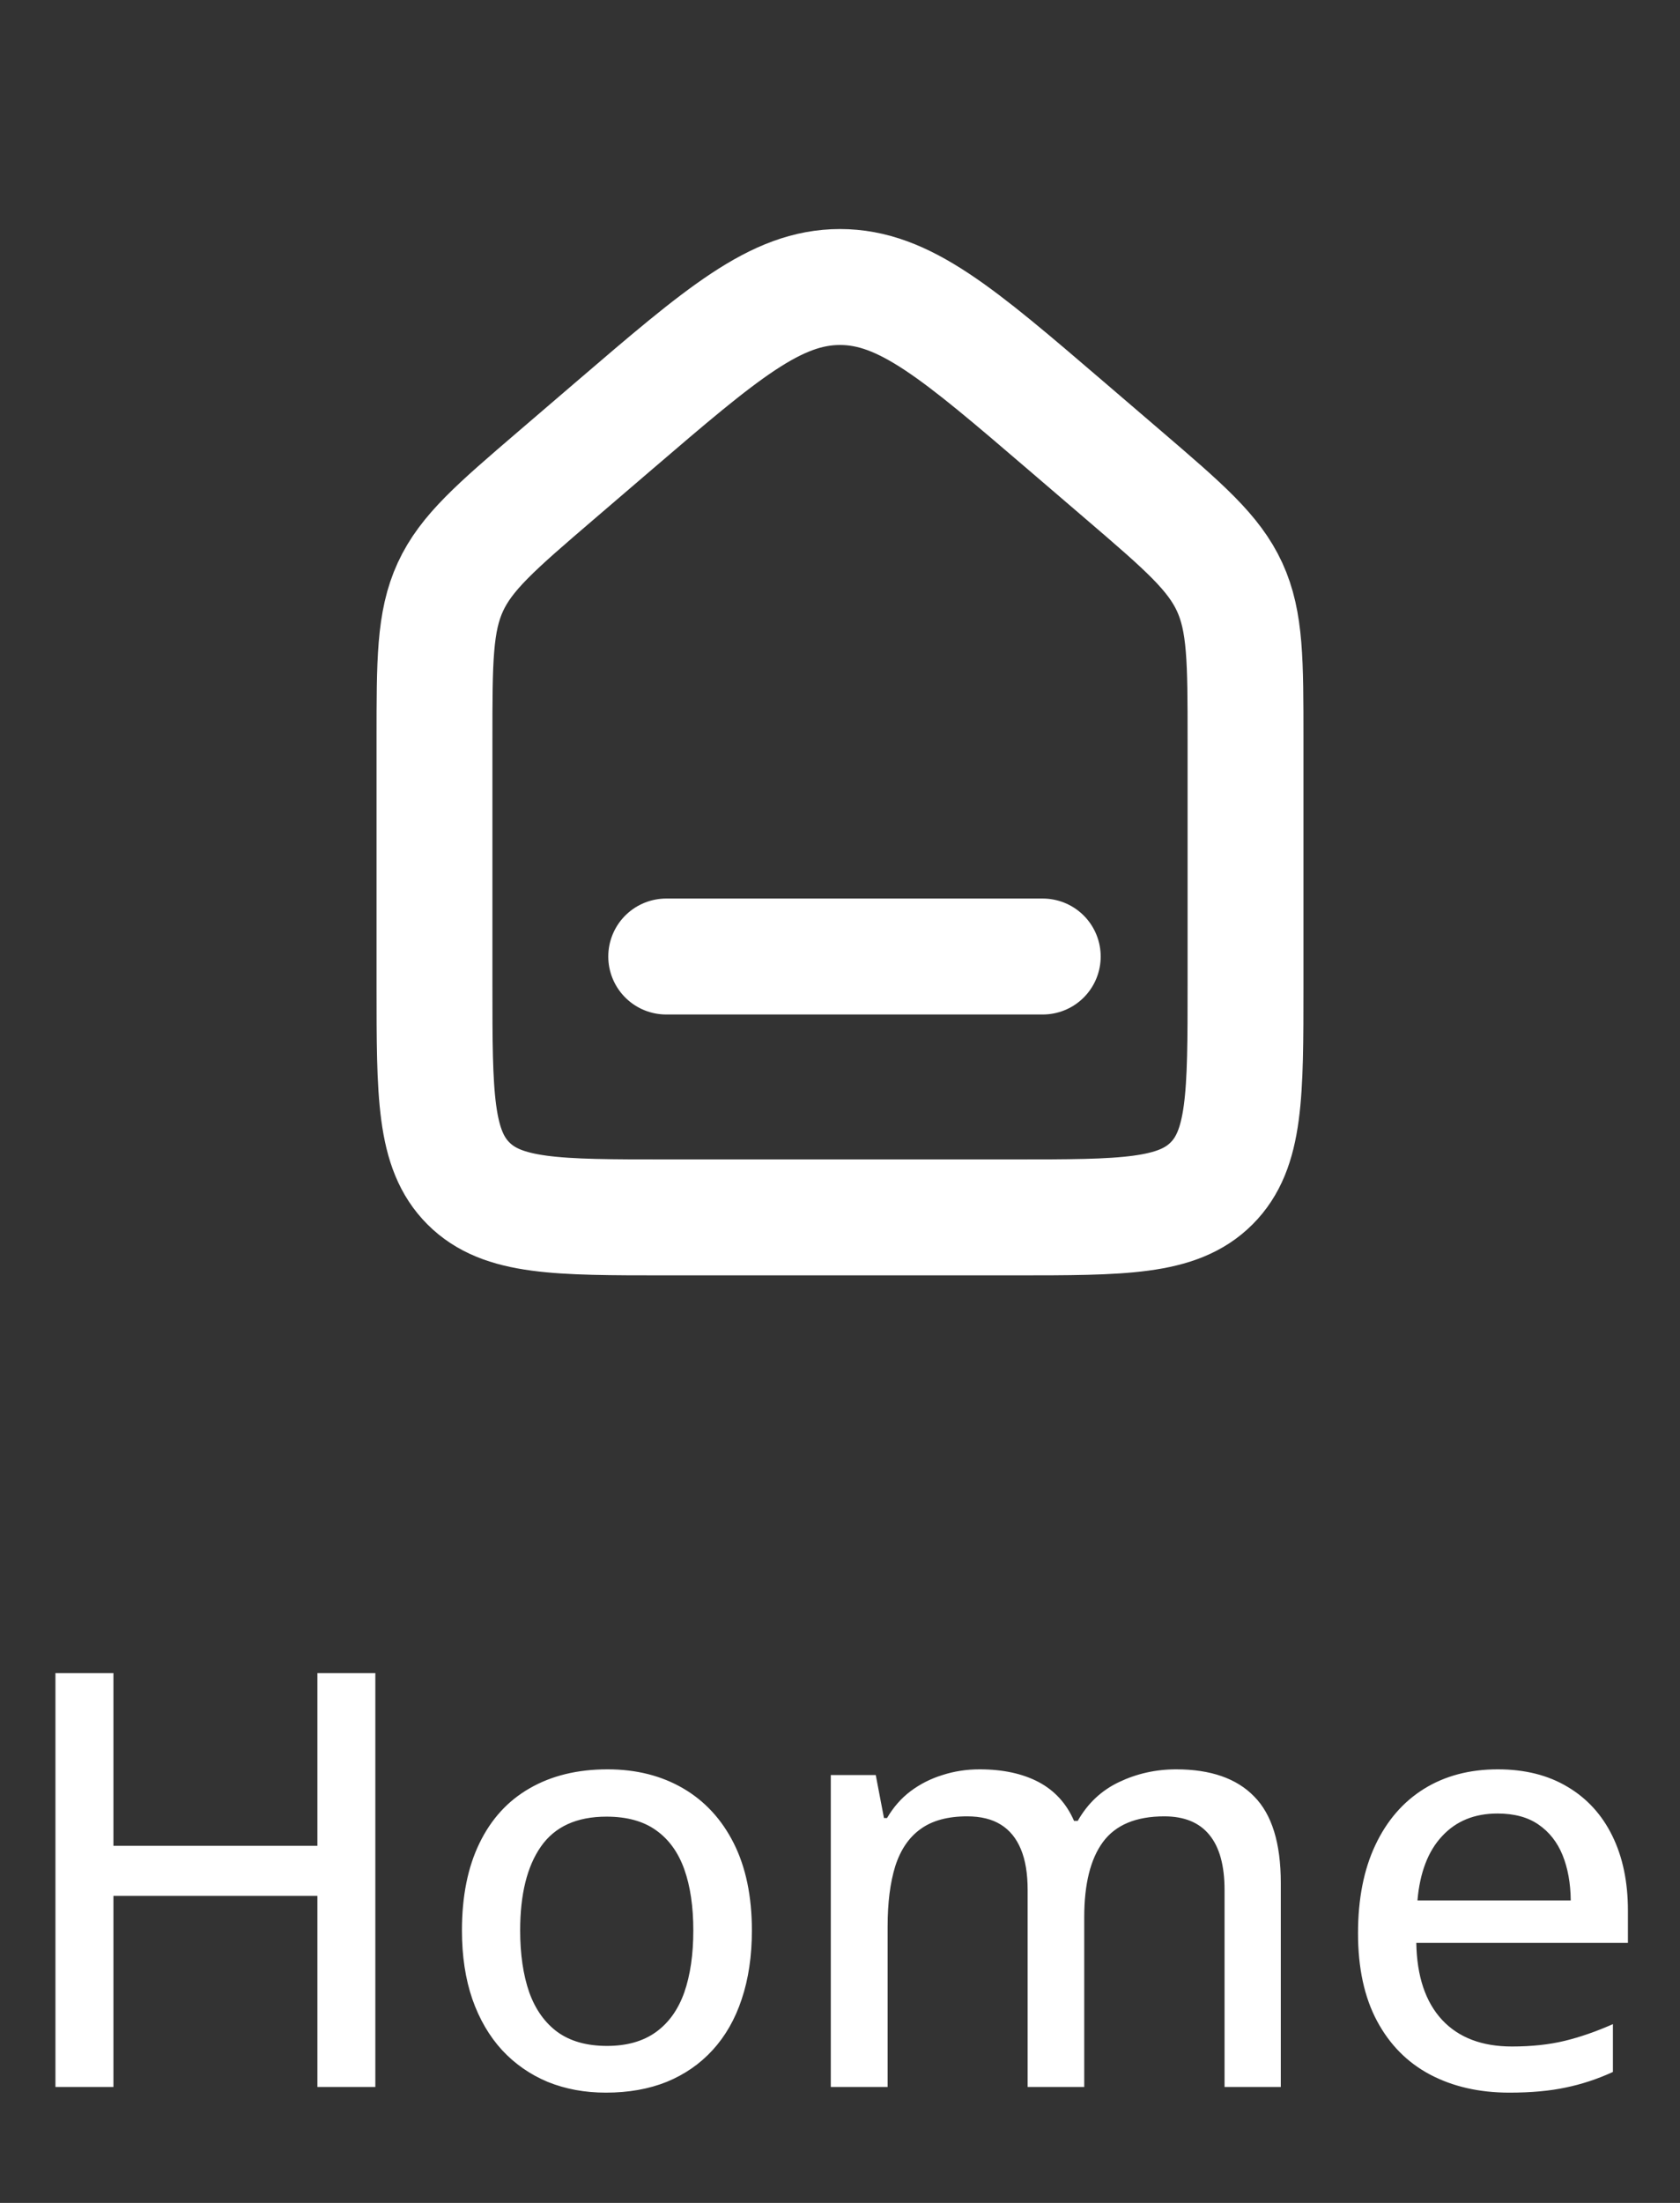 <svg width="29" height="38" viewBox="0 0 29 38" fill="none" xmlns="http://www.w3.org/2000/svg">
<rect x="0" y="0" width="29" height="38" fill="#333333" stroke="none"/>
<path d="M7.5 12.76C7.5 11.402 7.5 10.723 7.774 10.126C8.049 9.53 8.564 9.088 9.595 8.204L10.595 7.347C12.459 5.75 13.39 4.951 14.5 4.951C15.61 4.951 16.541 5.75 18.405 7.347L19.405 8.204C20.436 9.088 20.951 9.53 21.226 10.126C21.5 10.723 21.5 11.402 21.5 12.76V17C21.5 18.886 21.5 19.828 20.914 20.414C20.328 21 19.386 21 17.5 21H11.5C9.614 21 8.672 21 8.086 20.414C7.5 19.828 7.5 18.886 7.5 17V12.76Z" stroke="white" stroke-width="2"/>
<path d="M11.5 16.5H18" stroke="white" stroke-width="2" stroke-linecap="round"/>
<path d="M6.479 36H5.479V32.704H1.958V36H0.957V28.861H1.958V31.84H5.479V28.861H6.479V36ZM12.979 33.3C12.979 33.742 12.92 34.138 12.803 34.486C12.689 34.831 12.521 35.124 12.3 35.365C12.082 35.603 11.818 35.785 11.509 35.912C11.2 36.036 10.85 36.098 10.459 36.098C10.094 36.098 9.759 36.036 9.453 35.912C9.15 35.785 8.888 35.603 8.667 35.365C8.446 35.124 8.275 34.831 8.154 34.486C8.034 34.138 7.974 33.742 7.974 33.3C7.974 32.711 8.075 32.209 8.276 31.796C8.478 31.379 8.766 31.064 9.141 30.849C9.518 30.631 9.967 30.521 10.488 30.521C10.983 30.521 11.418 30.631 11.792 30.849C12.166 31.067 12.458 31.383 12.666 31.796C12.874 32.209 12.979 32.711 12.979 33.3ZM8.979 33.3C8.979 33.713 9.032 34.07 9.136 34.369C9.243 34.665 9.406 34.893 9.624 35.053C9.845 35.212 10.13 35.292 10.479 35.292C10.82 35.292 11.102 35.212 11.323 35.053C11.545 34.893 11.707 34.665 11.812 34.369C11.916 34.07 11.968 33.713 11.968 33.3C11.968 32.89 11.916 32.538 11.812 32.245C11.707 31.952 11.545 31.727 11.323 31.571C11.105 31.415 10.82 31.337 10.469 31.337C9.954 31.337 9.577 31.509 9.336 31.855C9.098 32.196 8.979 32.678 8.979 33.3ZM20.303 30.521C20.898 30.521 21.348 30.678 21.65 30.99C21.956 31.299 22.109 31.796 22.109 32.48V36H21.138V32.602C21.138 32.178 21.05 31.861 20.874 31.649C20.701 31.438 20.443 31.332 20.098 31.332C19.609 31.332 19.256 31.48 19.038 31.776C18.823 32.069 18.716 32.501 18.716 33.07V36H17.739V32.602C17.739 32.318 17.7 32.084 17.622 31.898C17.544 31.71 17.428 31.568 17.275 31.474C17.122 31.379 16.929 31.332 16.694 31.332C16.359 31.332 16.09 31.405 15.889 31.552C15.69 31.695 15.545 31.908 15.454 32.191C15.366 32.475 15.322 32.821 15.322 33.231V36H14.341V30.619H15.117L15.259 31.361H15.312C15.42 31.176 15.555 31.021 15.718 30.898C15.884 30.774 16.068 30.681 16.27 30.619C16.471 30.554 16.685 30.521 16.909 30.521C17.313 30.521 17.653 30.595 17.93 30.741C18.206 30.888 18.41 31.111 18.54 31.41H18.604C18.776 31.107 19.014 30.884 19.316 30.741C19.622 30.595 19.951 30.521 20.303 30.521ZM25.855 30.521C26.323 30.521 26.725 30.622 27.061 30.824C27.396 31.023 27.653 31.304 27.832 31.669C28.011 32.033 28.101 32.463 28.101 32.958V33.515H24.448C24.458 34.091 24.606 34.533 24.893 34.843C25.179 35.149 25.581 35.302 26.099 35.302C26.44 35.302 26.745 35.269 27.012 35.204C27.279 35.139 27.555 35.043 27.842 34.916V35.741C27.572 35.865 27.3 35.954 27.026 36.01C26.756 36.068 26.432 36.098 26.055 36.098C25.534 36.098 25.076 35.993 24.683 35.785C24.292 35.577 23.988 35.269 23.77 34.862C23.551 34.452 23.442 33.948 23.442 33.349C23.442 32.756 23.542 32.25 23.74 31.83C23.939 31.407 24.219 31.083 24.58 30.858C24.941 30.634 25.366 30.521 25.855 30.521ZM25.85 31.283C25.453 31.283 25.134 31.413 24.893 31.674C24.652 31.931 24.51 32.3 24.468 32.782H27.114C27.111 32.486 27.064 32.226 26.973 32.001C26.881 31.776 26.743 31.601 26.558 31.474C26.375 31.347 26.139 31.283 25.85 31.283Z" fill="white"/>
</svg>

